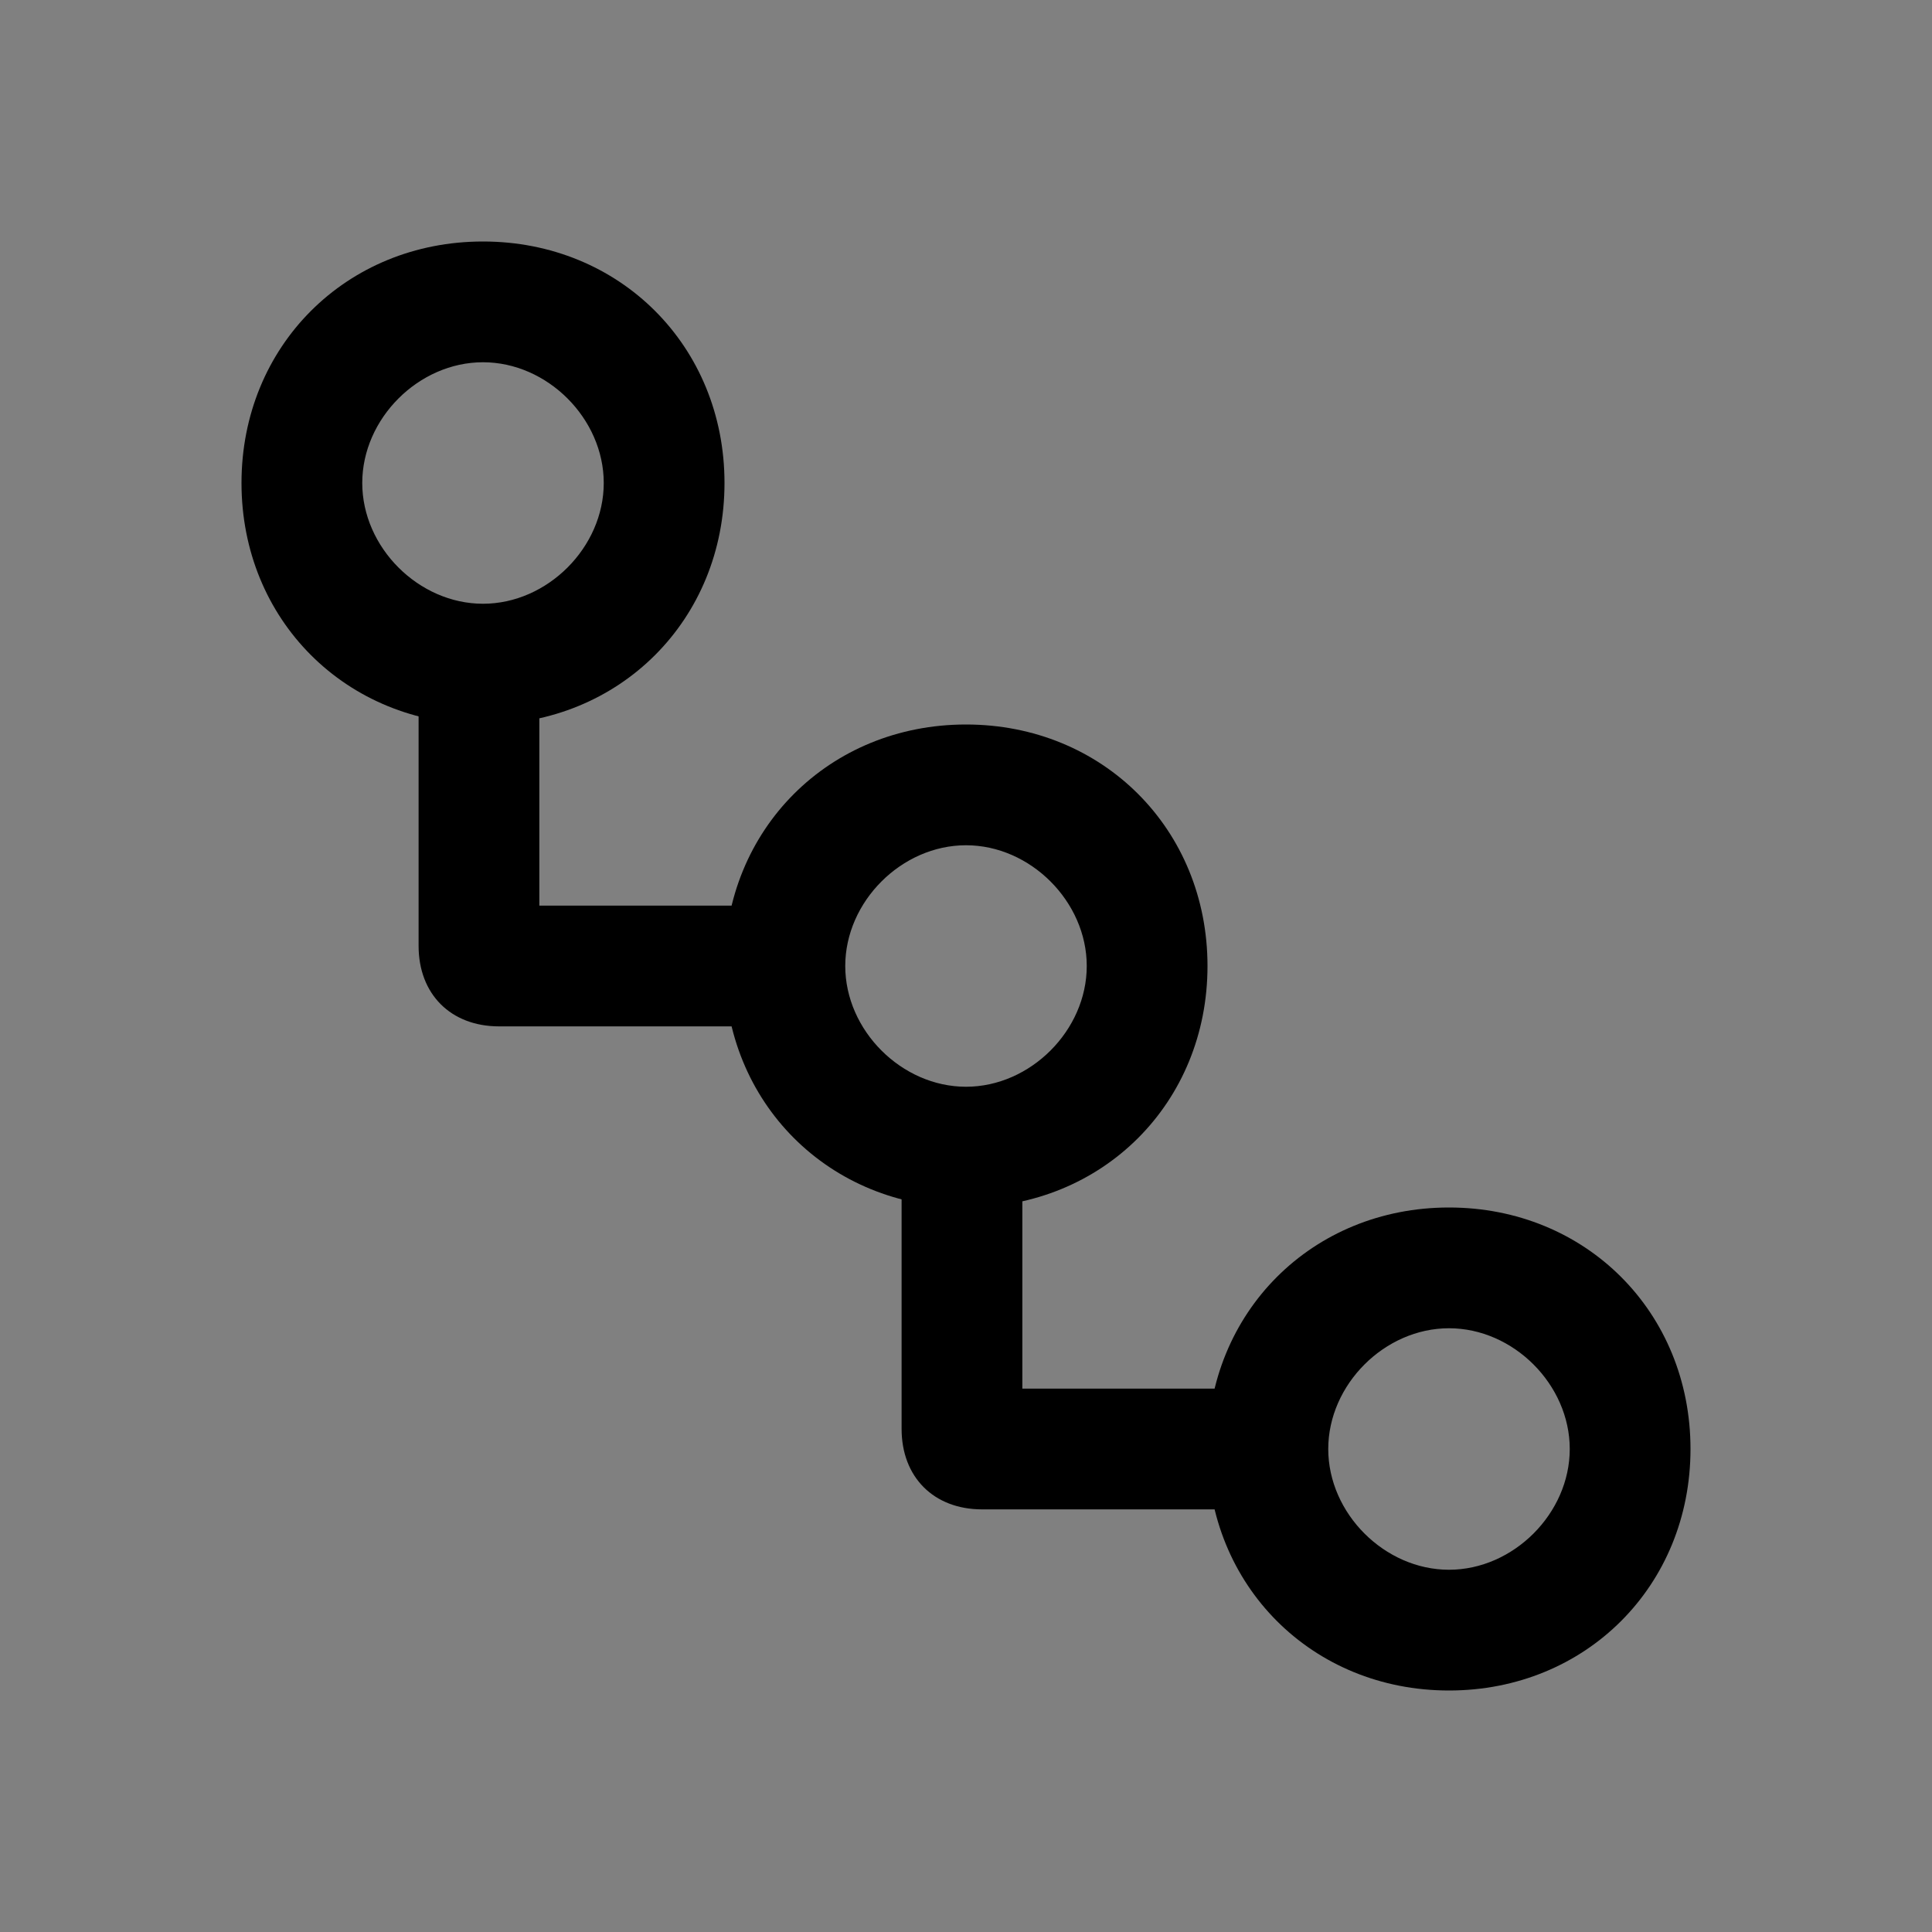 <?xml version="1.0" encoding="utf-8"?>
<!-- Generator: Adobe Illustrator 26.4.0, SVG Export Plug-In . SVG Version: 6.00 Build 0)  -->
<svg xmlns:xlink="http://www.w3.org/1999/xlink" version="1.1" id="TrustChain" fill="currentColor" xmlns="http://www.w3.org/2000/svg" x="0px"
     y="0px"
     viewBox="0 0 24 24" style="enable-background:new 0 0 24 24;" xml:space="preserve">
<rect x="0" y="0" width="24" height="24" fill="#808080" stroke="none"/>
<style type="text/css">
	.st0{fill:#FFFFFF;}
</style>
  <g id="Regular_1.5px_more_vertical">
	<path id="Combined_Shape" d="M18,21c-1.7,0-3-1.3-3-3s1.3-3,3-3s3,1.3,3,3S19.7,21,18,21z M18,16.5c-0.8,0-1.5,0.7-1.5,1.5
		s0.7,1.5,1.5,1.5s1.5-0.7,1.5-1.5S18.8,16.5,18,16.5z"/>
    <path id="Combined_Shape-2" d="M12,15c-1.7,0-3-1.3-3-3s1.3-3,3-3s3,1.3,3,3S13.7,15,12,15z M12,10.5c-0.8,0-1.5,0.7-1.5,1.5
		s0.7,1.5,1.5,1.5s1.5-0.7,1.5-1.5S12.8,10.5,12,10.5z"/>
    <path id="Combined_Shape-3" d="M6,9C4.3,9,3,7.7,3,6s1.3-3,3-3s3,1.3,3,3S7.7,9,6,9z M6,4.5C5.2,4.5,4.5,5.2,4.5,6S5.2,7.5,6,7.5
		S7.5,6.8,7.5,6S6.8,4.5,6,4.5z"/>
</g>
  <g id="Union_1" transform="translate(5.2 7.45)">
	<path class="st0" d="M3.7,4.8H1c-0.3,0-0.5-0.2-0.5-0.5V4V1.5H1v2.3v0.5h0.5h2.2V4.8z"/>
    <path d="M4.2,5.3H1c-0.6,0-1-0.4-1-1V1h1.5v2.8h2.7V5.3z"/>
</g>
  <g id="Union_2" transform="translate(11.2 14.45)">
	<path class="st0" d="M3.7,3.8H1c-0.3,0-0.5-0.2-0.5-0.5V3V0.5H1v2.3v0.5h0.5h2.2V3.8z"/>
    <path d="M4.2,4.3H1c-0.6,0-1-0.4-1-1V0h1.5v2.8h2.7V4.3z"/>
</g>
</svg>
